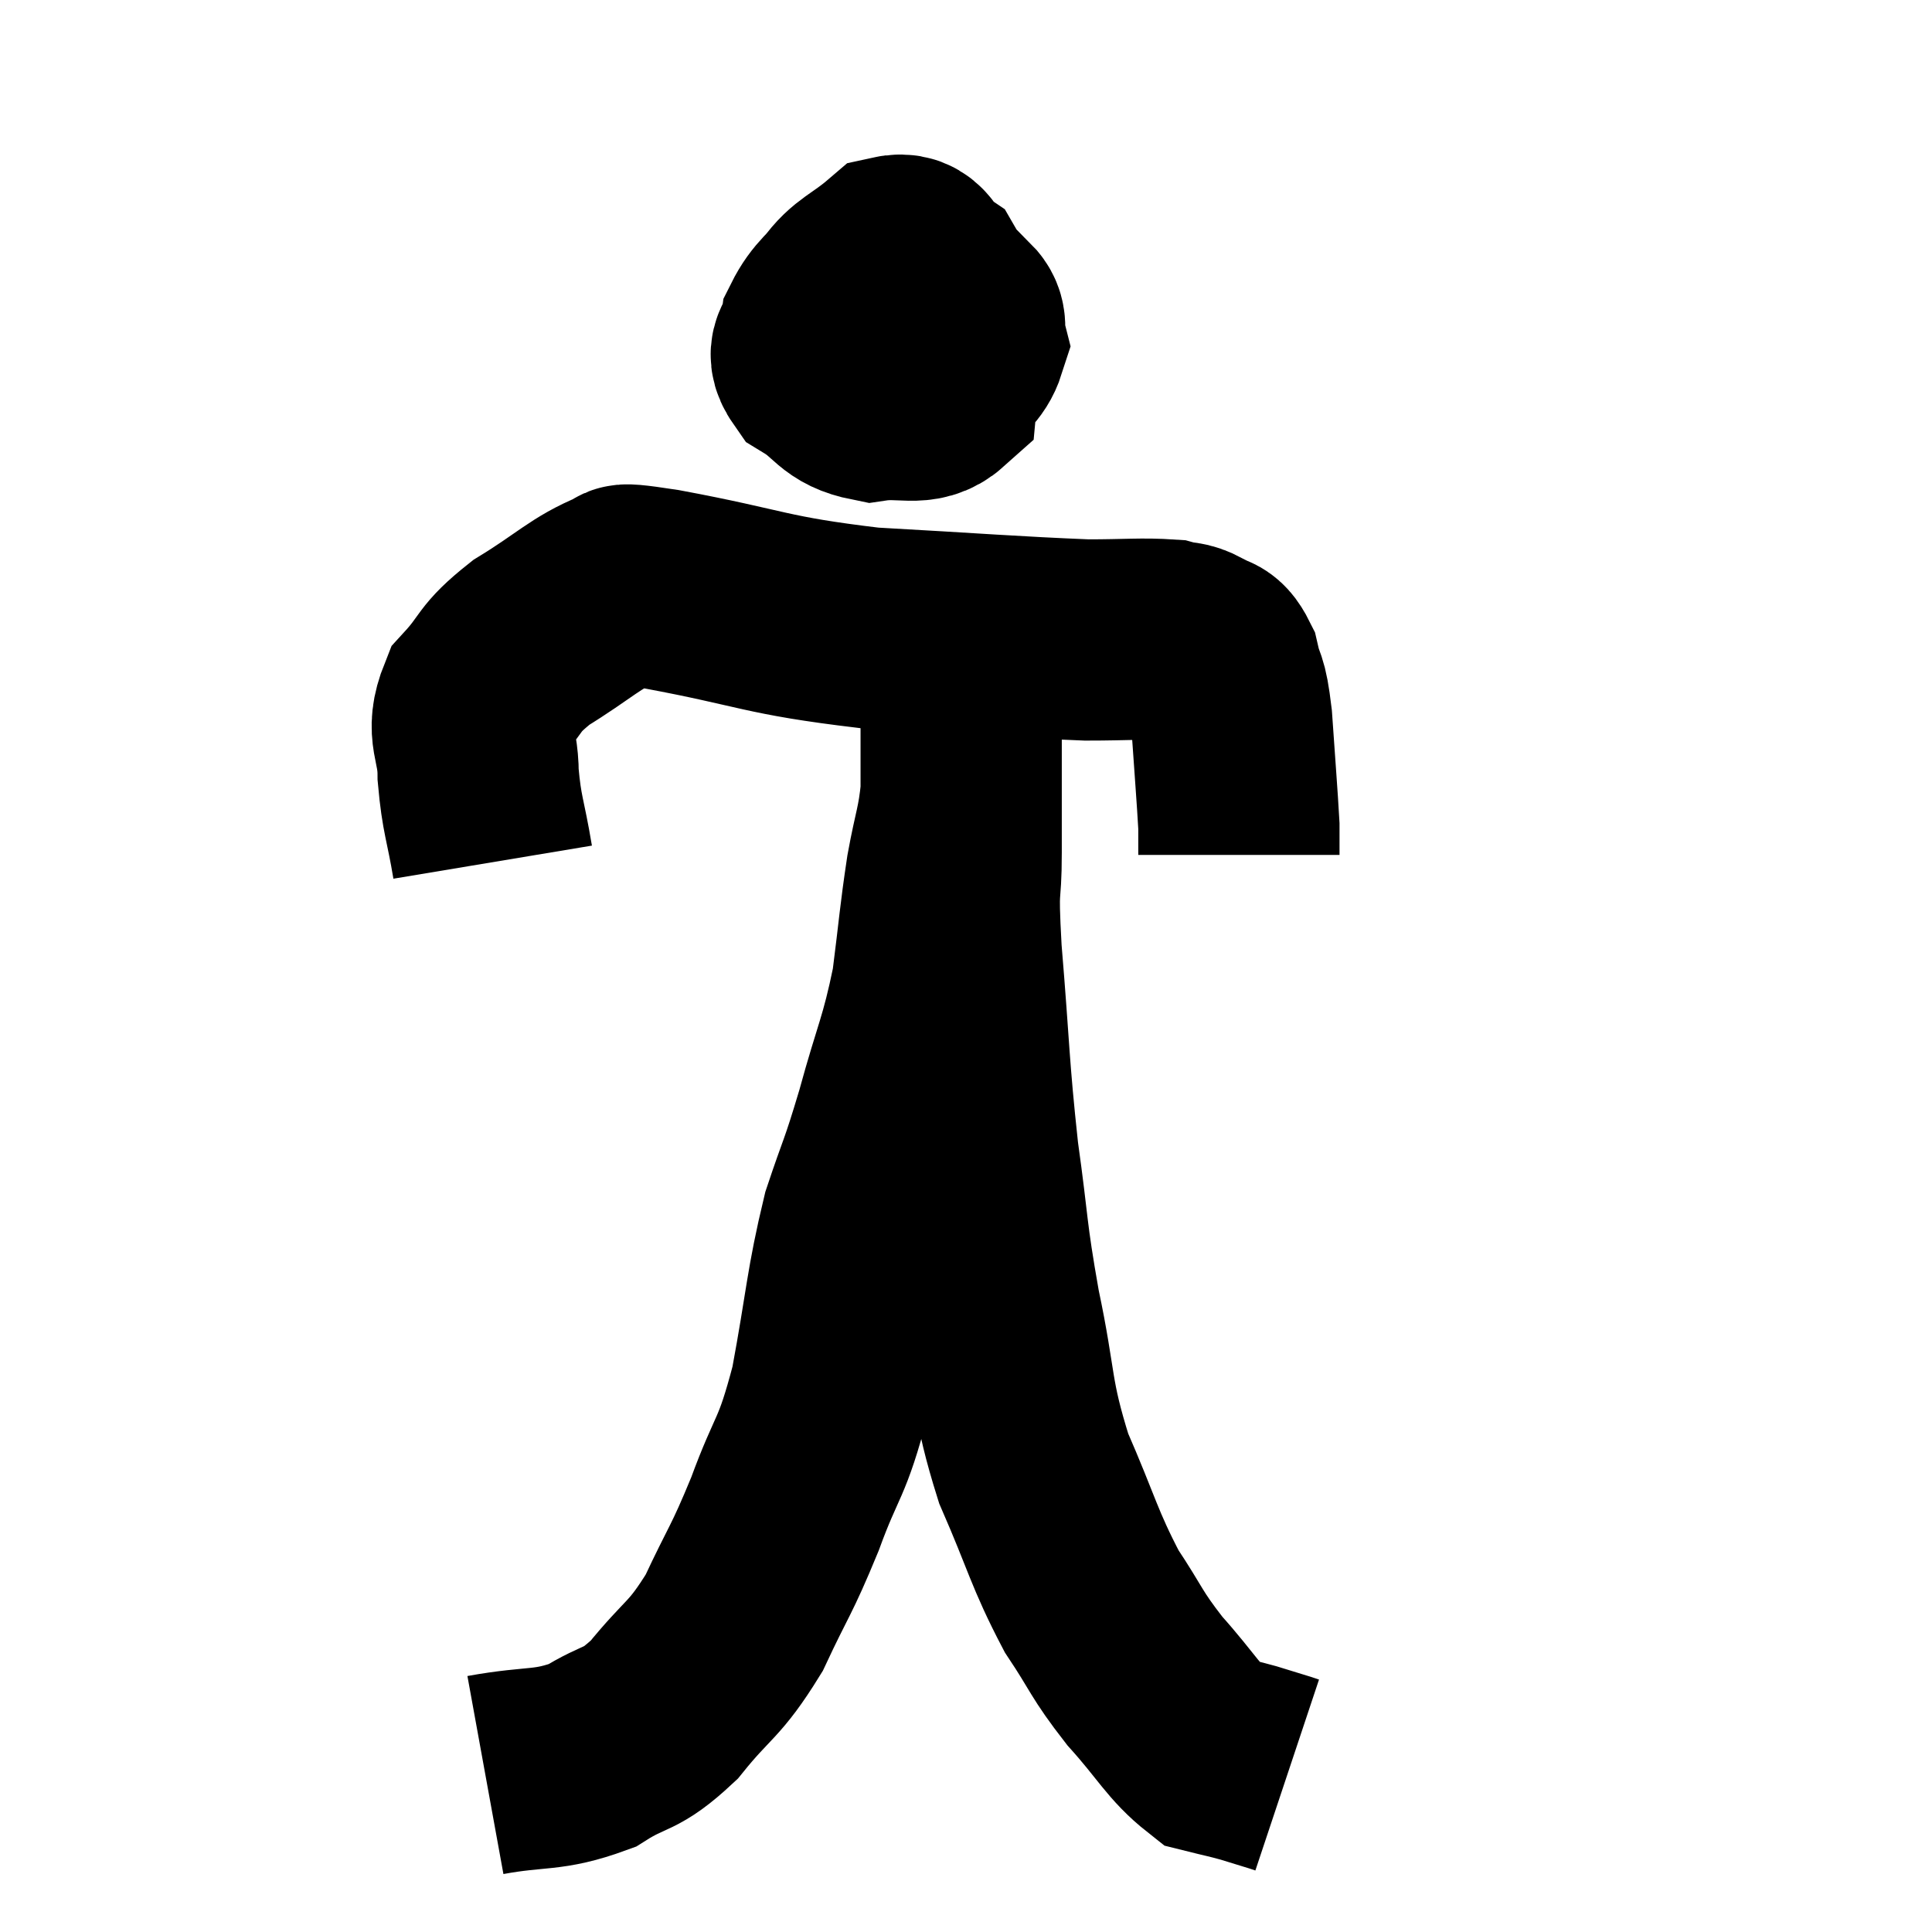 <svg width="48" height="48" viewBox="0 0 48 48" xmlns="http://www.w3.org/2000/svg"><path d="M 21.36 6.96 C 20.88 7.56, 20.67 7.62, 20.4 8.16 C 20.34 8.64, 19.965 8.67, 20.28 9.12 C 20.97 9.54, 20.91 9.81, 21.66 9.96 C 22.47 9.84, 22.845 10.11, 23.28 9.72 C 23.34 9.06, 23.445 9.09, 23.4 8.4 C 23.25 7.68, 23.4 7.47, 23.1 6.96 C 22.65 6.66, 22.74 6.24, 22.2 6.36 C 21.57 6.9, 21.315 6.915, 20.94 7.44 C 20.82 7.95, 20.565 7.965, 20.7 8.46 C 21.09 8.94, 20.835 9.165, 21.48 9.42 C 22.38 9.45, 22.65 9.705, 23.28 9.48 C 23.64 9, 23.865 8.94, 24 8.52 C 23.91 8.16, 24.06 8.04, 23.82 7.8 C 23.43 7.68, 23.4 7.38, 23.04 7.56 C 22.71 8.04, 22.545 8.16, 22.38 8.52 C 22.38 8.76, 22.38 8.88, 22.38 9 L 22.38 9" fill="none" stroke="black" stroke-width="5"></path><path d="M 12.24 21.42 C 12.06 20.34, 11.97 20.265, 11.88 19.26 C 11.88 18.33, 11.55 18.225, 11.88 17.4 C 12.54 16.68, 12.33 16.65, 13.2 15.96 C 14.28 15.3, 14.55 14.97, 15.36 14.64 C 15.9 14.64, 14.88 14.4, 16.44 14.64 C 19.02 15.12, 18.96 15.285, 21.6 15.6 C 24.3 15.75, 25.14 15.825, 27 15.9 C 28.02 15.9, 28.365 15.855, 29.04 15.9 C 29.37 15.99, 29.385 15.915, 29.7 16.08 C 30 16.32, 30.075 16.11, 30.3 16.56 C 30.45 17.22, 30.48 16.89, 30.6 17.88 C 30.69 19.2, 30.735 19.725, 30.78 20.52 C 30.78 20.79, 30.78 20.88, 30.78 21.06 L 30.78 21.24" fill="none" stroke="black" stroke-width="5"></path><path d="M 12.06 44.1 C 13.38 43.86, 13.59 44.025, 14.7 43.62 C 15.6 43.05, 15.615 43.305, 16.5 42.48 C 17.37 41.4, 17.49 41.535, 18.24 40.32 C 18.87 38.97, 18.9 39.075, 19.5 37.62 C 20.07 36.06, 20.16 36.33, 20.64 34.5 C 21.03 32.4, 21.015 31.98, 21.42 30.3 C 21.84 29.04, 21.825 29.235, 22.26 27.78 C 22.71 26.13, 22.845 26.01, 23.16 24.48 C 23.34 23.07, 23.34 22.86, 23.52 21.66 C 23.7 20.67, 23.79 20.565, 23.88 19.68 C 23.88 18.9, 23.88 18.72, 23.88 18.12 C 23.88 17.7, 23.88 17.535, 23.88 17.28 C 23.88 17.19, 23.88 17.145, 23.88 17.1 C 23.88 17.1, 23.88 17.1, 23.88 17.1 C 23.88 17.1, 23.88 17.175, 23.88 17.1 C 23.88 16.95, 23.88 16.875, 23.88 16.8 C 23.88 16.8, 23.88 16.8, 23.88 16.8 C 23.88 16.8, 23.88 16.8, 23.88 16.8 C 23.88 16.8, 23.88 16.8, 23.88 16.8 C 23.88 16.8, 23.88 16.575, 23.88 16.8 C 23.88 17.25, 23.88 17.04, 23.88 17.7 C 23.88 18.57, 23.88 18.57, 23.88 19.44 C 23.88 20.31, 23.88 20.13, 23.88 21.18 C 23.88 22.41, 23.775 21.765, 23.88 23.64 C 24.09 26.16, 24.06 26.46, 24.3 28.68 C 24.57 30.6, 24.495 30.57, 24.84 32.52 C 25.26 34.5, 25.11 34.665, 25.68 36.48 C 26.4 38.13, 26.43 38.46, 27.12 39.78 C 27.78 40.77, 27.705 40.815, 28.44 41.76 C 29.25 42.66, 29.415 43.05, 30.06 43.56 C 30.54 43.68, 30.585 43.68, 31.02 43.8 C 31.41 43.92, 31.56 43.965, 31.8 44.04 C 31.89 44.07, 31.935 44.085, 31.98 44.1 L 31.98 44.1" fill="none" stroke="black" stroke-width="5"></path></svg>